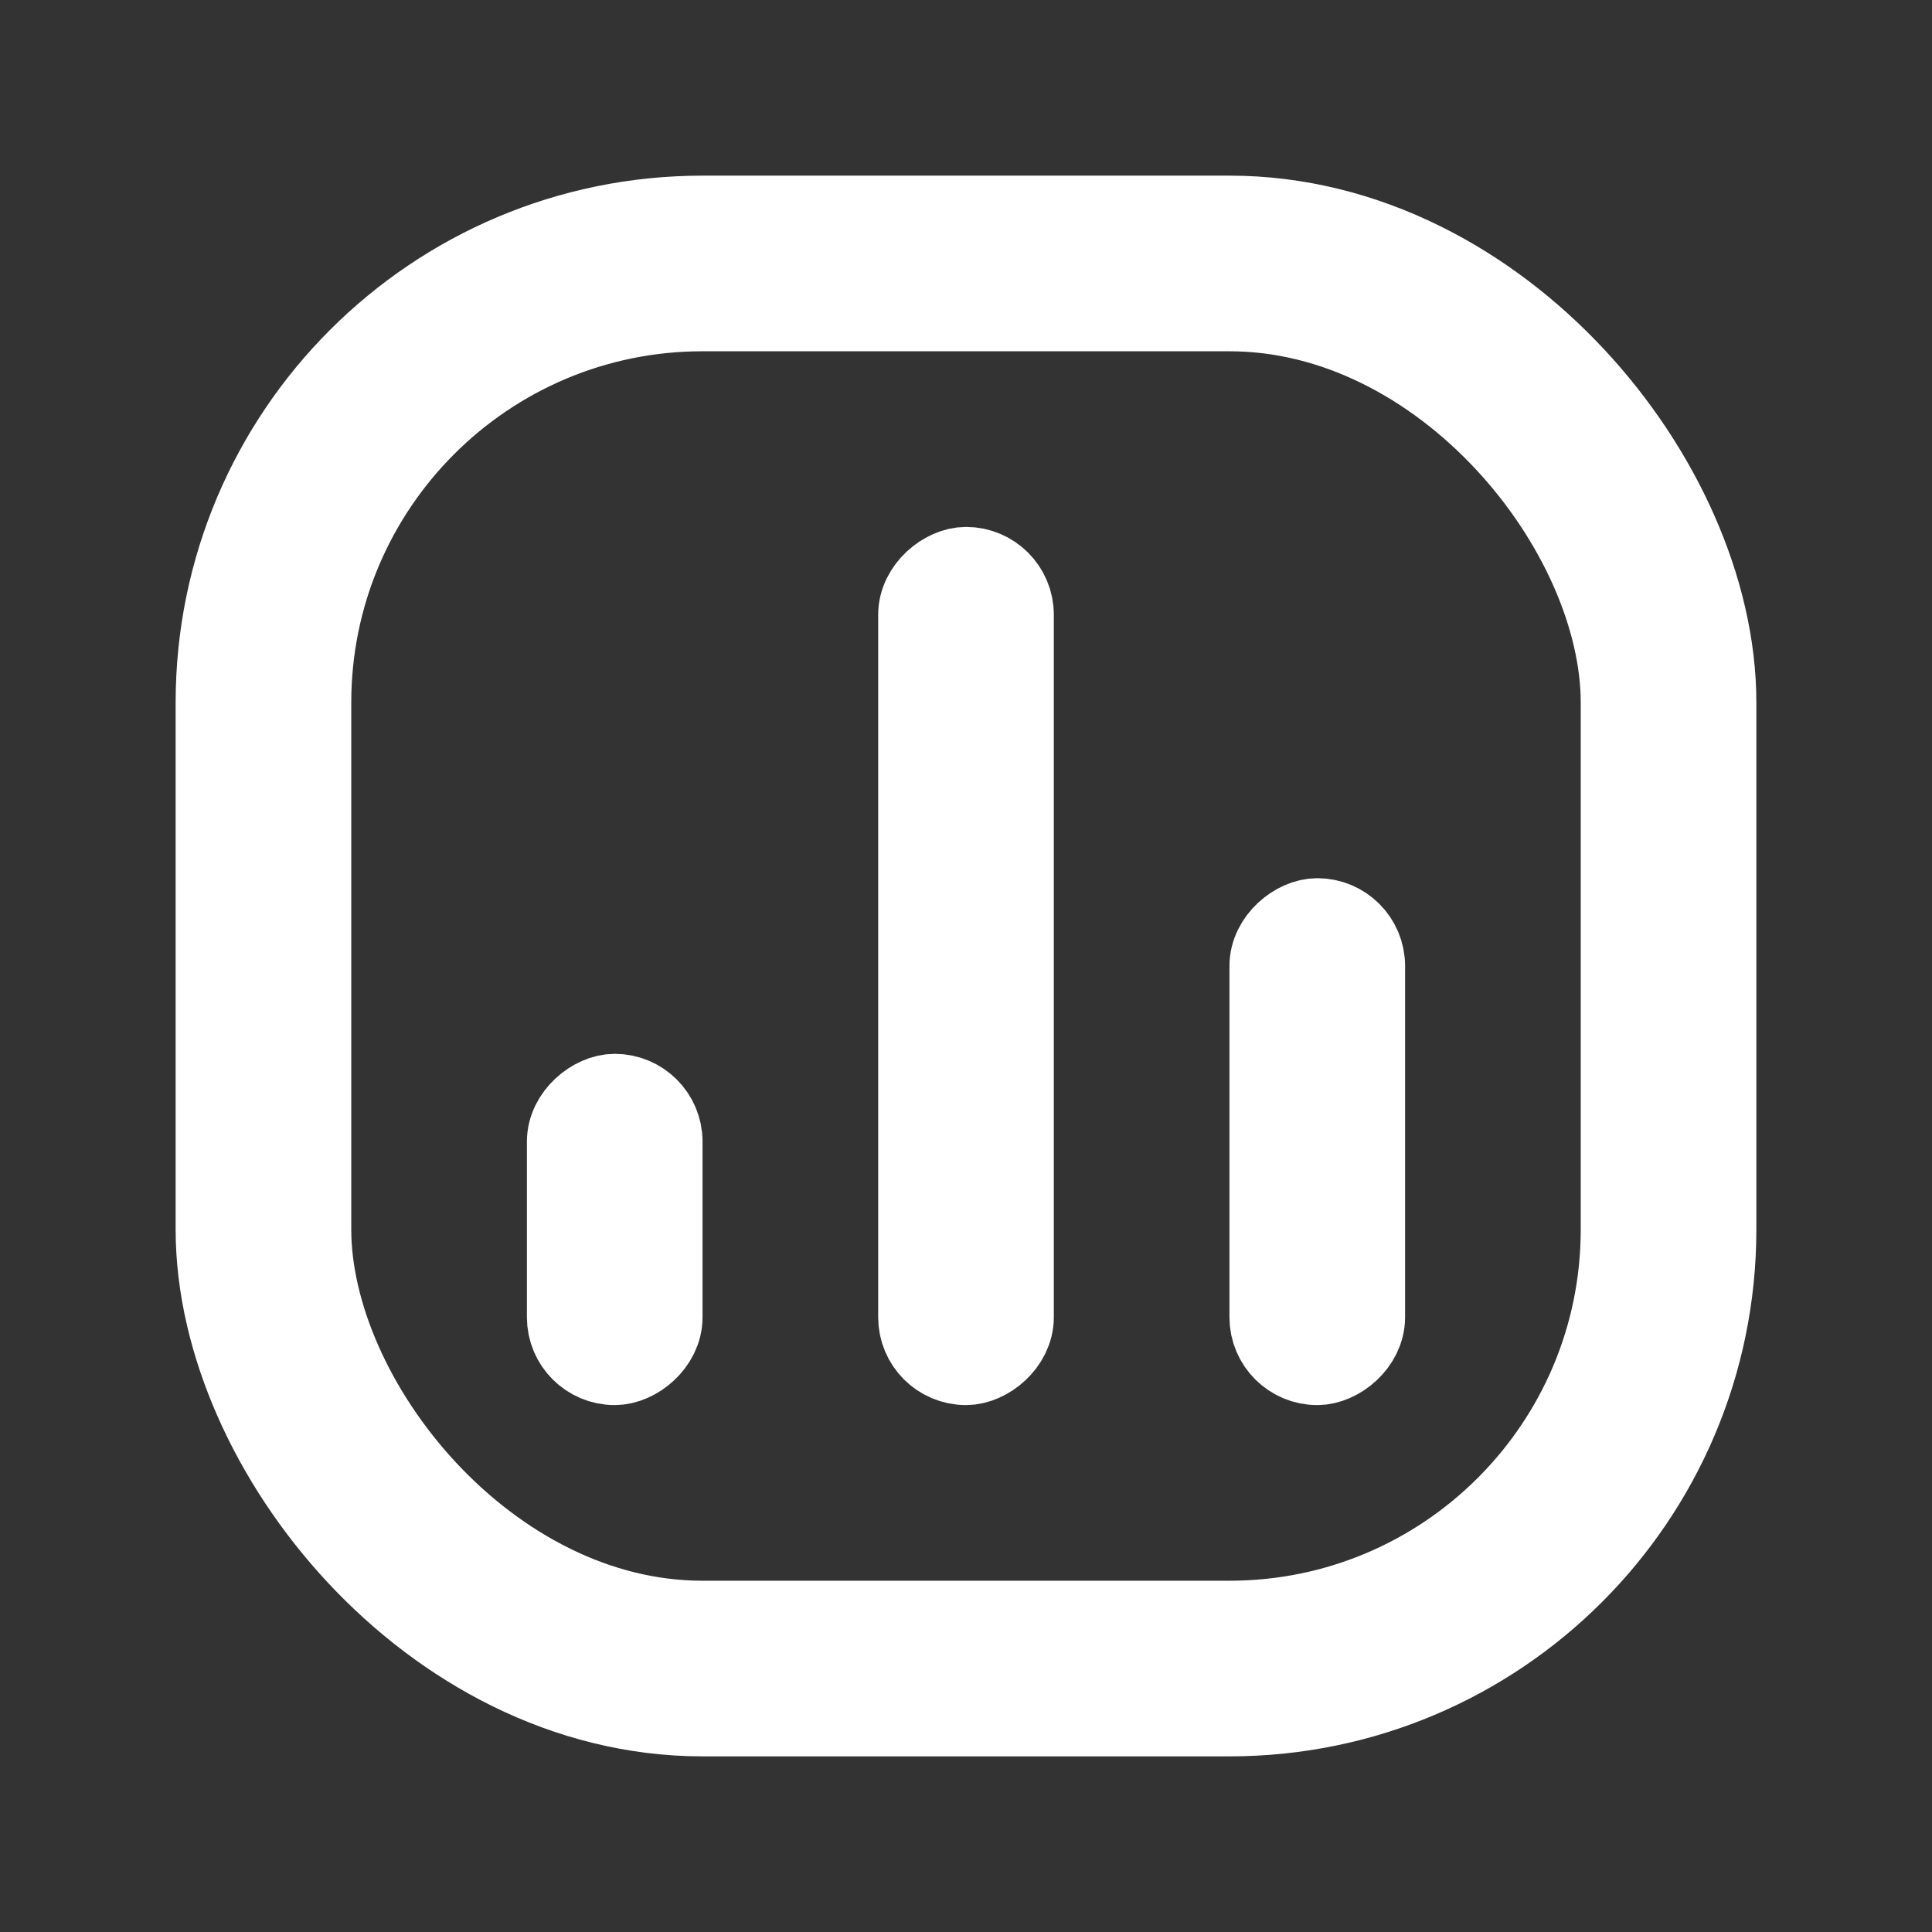 <svg width="22" height="22" viewBox="0 0 22 22" fill="none" xmlns="http://www.w3.org/2000/svg">
<rect x="0" y="0" width="22" height="22" fill="#333333" stroke="none"/>
<rect x="6.5" y="15.5" width="3" height="1" rx="0.5" transform="rotate(-90 6.5 15.5)" stroke="white"/>
<rect x="10.5" y="15.5" width="9" height="1" rx="0.5" transform="rotate(-90 10.5 15.5)" stroke="white"/>
<rect x="14.5" y="15.5" width="5" height="1" rx="0.5" transform="rotate(-90 14.5 15.5)" stroke="white"/>
<rect x="3" y="3" width="16" height="16" rx="5" stroke="white" stroke-width="2"/>
</svg>

